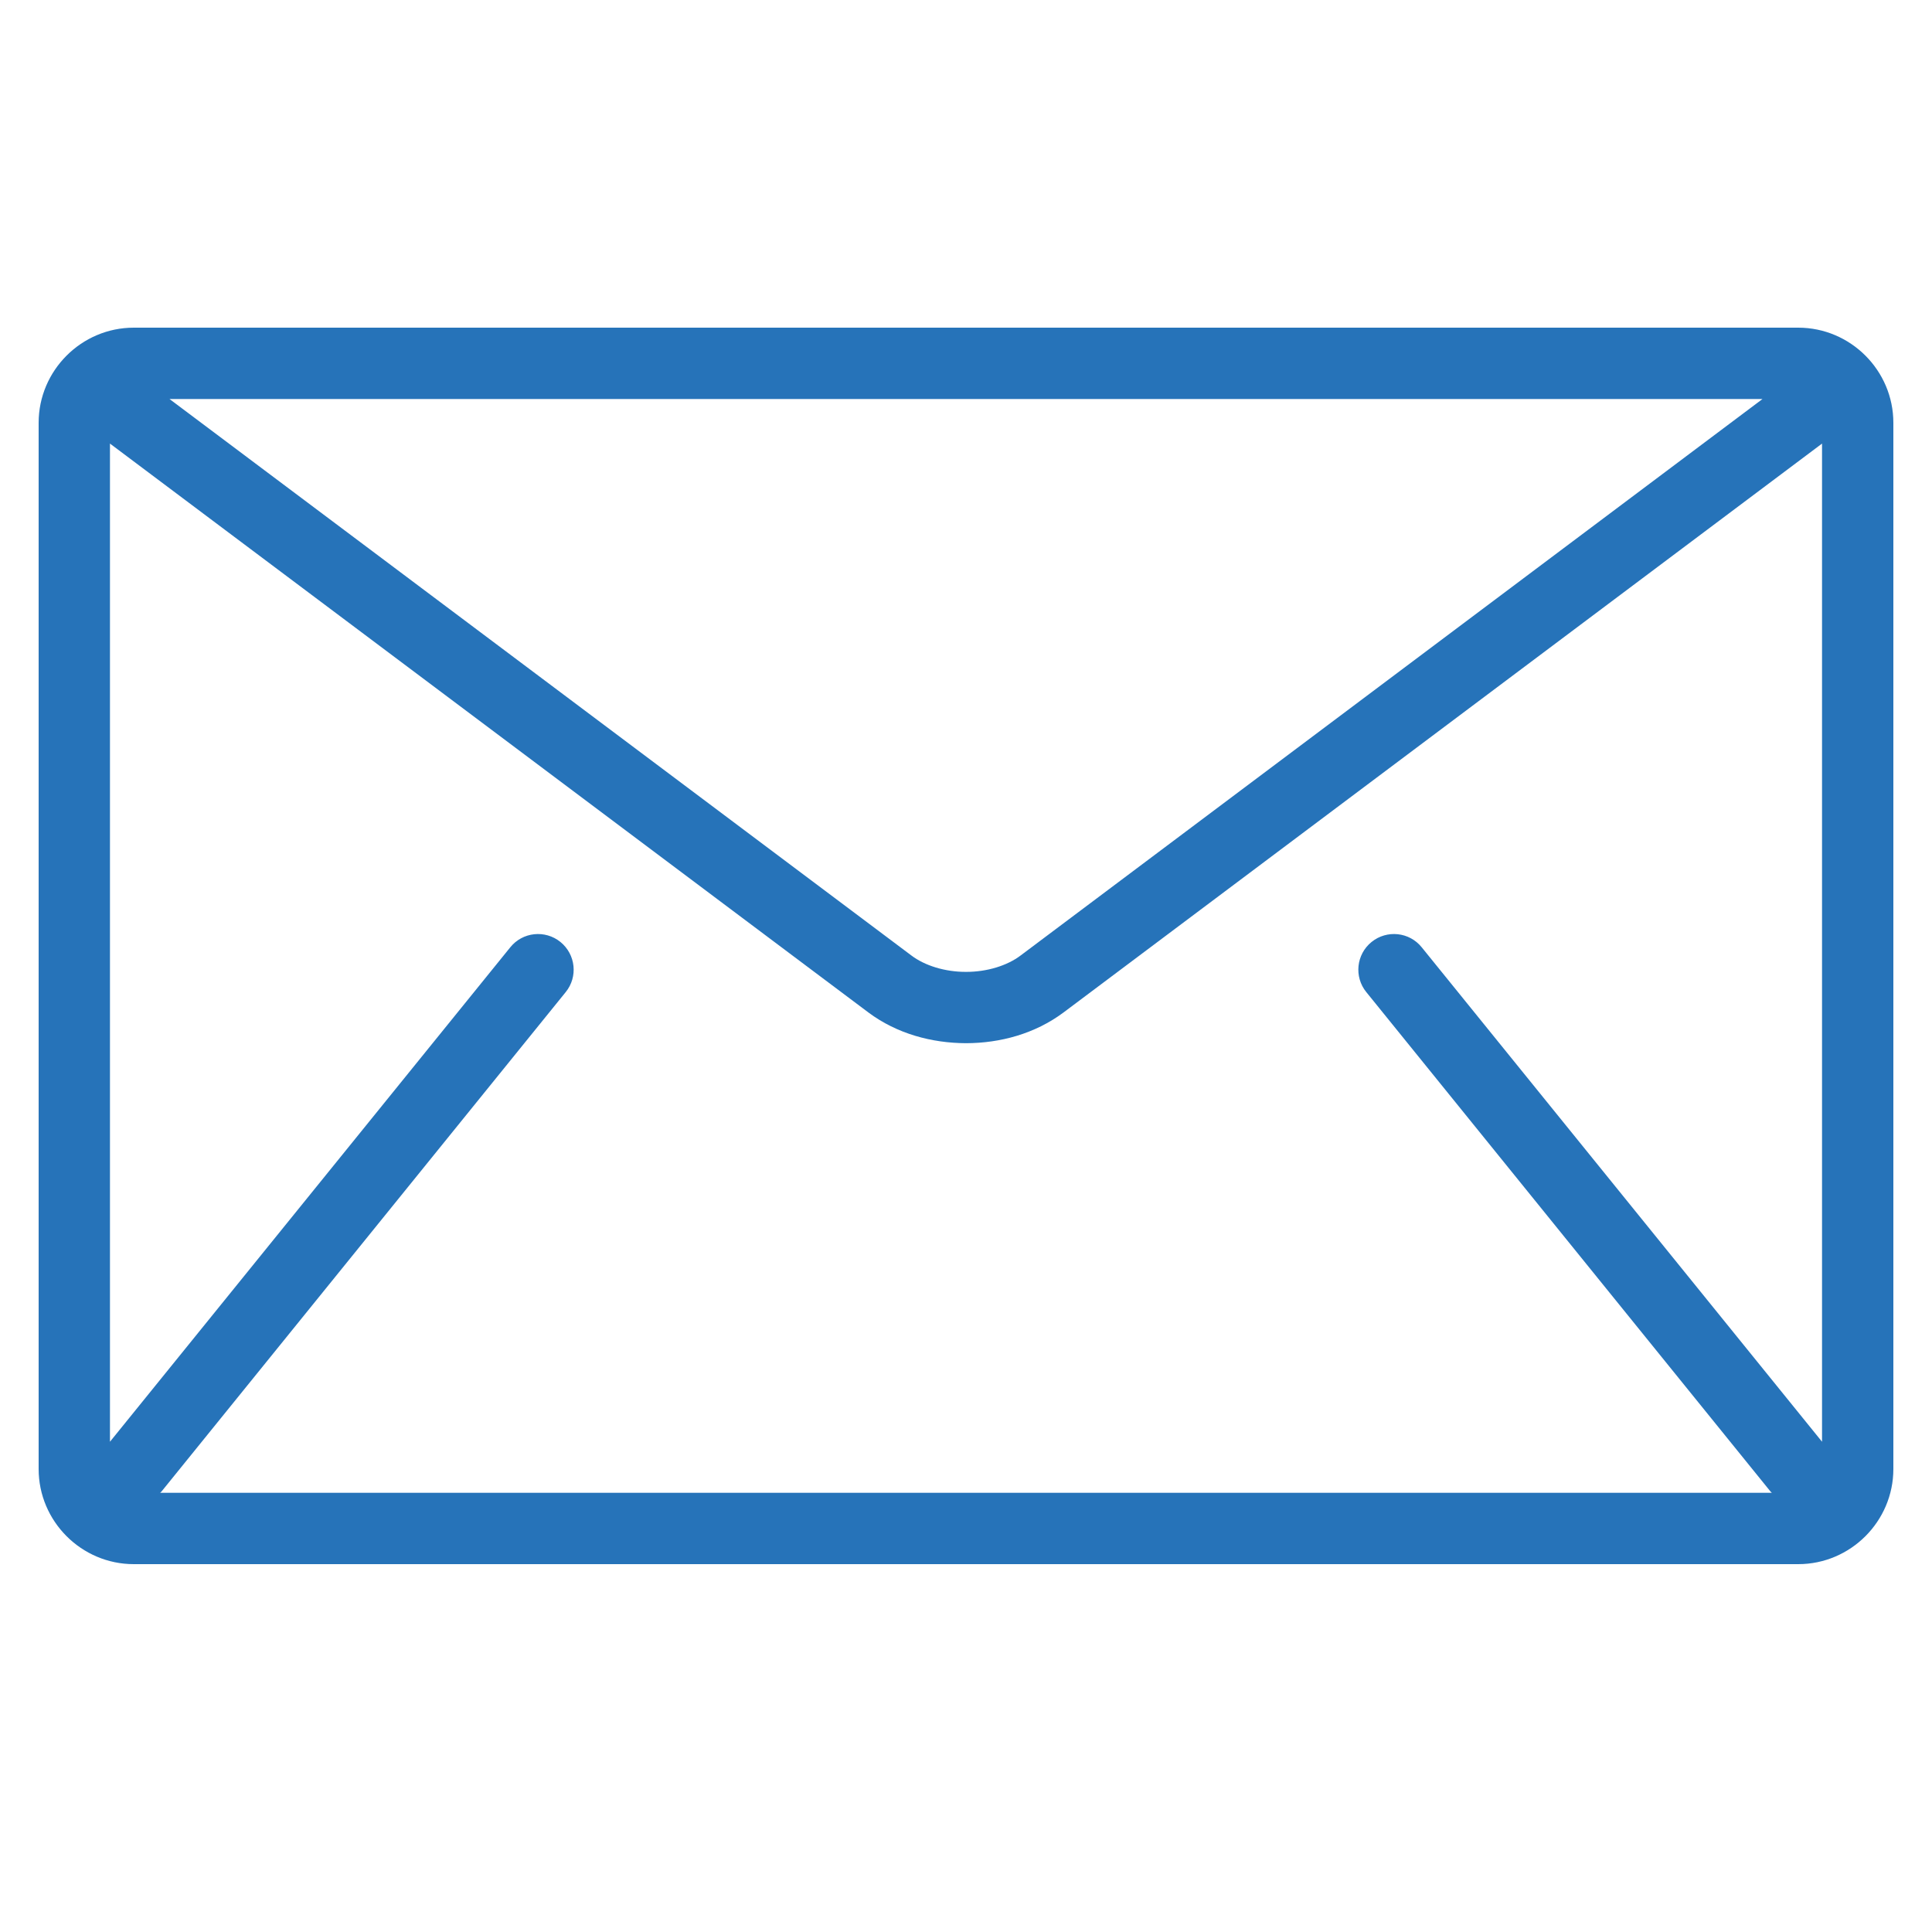 <svg width="25" height="25" viewBox="0 0 25 25" fill="none" xmlns="http://www.w3.org/2000/svg">
<g clip-path="url(#clip0_1123_13982)">
<path d="M23.269 4.24H1.731C1.054 4.24 0.5 4.794 0.5 5.471V19.009C0.5 19.686 1.054 20.24 1.731 20.24H23.269C23.946 20.24 24.5 19.686 24.5 19.009V5.471C24.5 4.794 23.946 4.24 23.269 4.24ZM22.807 5.163L13.208 12.363C13.035 12.495 12.771 12.577 12.5 12.576C12.229 12.577 11.965 12.495 11.792 12.363L2.193 5.163H22.807ZM17.68 12.838L22.91 19.3C22.916 19.306 22.922 19.311 22.928 19.317H2.072C2.078 19.311 2.084 19.306 2.09 19.3L7.32 12.838C7.481 12.64 7.45 12.35 7.252 12.189C7.054 12.029 6.763 12.059 6.603 12.258L1.423 18.656V5.74L11.238 13.102C11.607 13.377 12.056 13.497 12.5 13.499C12.943 13.498 13.392 13.377 13.761 13.102L23.577 5.74V18.656L18.397 12.258C18.237 12.059 17.946 12.029 17.748 12.189C17.55 12.349 17.519 12.64 17.68 12.838Z" fill="#2673B9"/>
</g>
<defs>
<clipPath id="clip0_1123_13982">
<rect width="24" height="24" fill="white" transform="translate(0.5 0.24)"/>
</clipPath>
</defs>
</svg>
